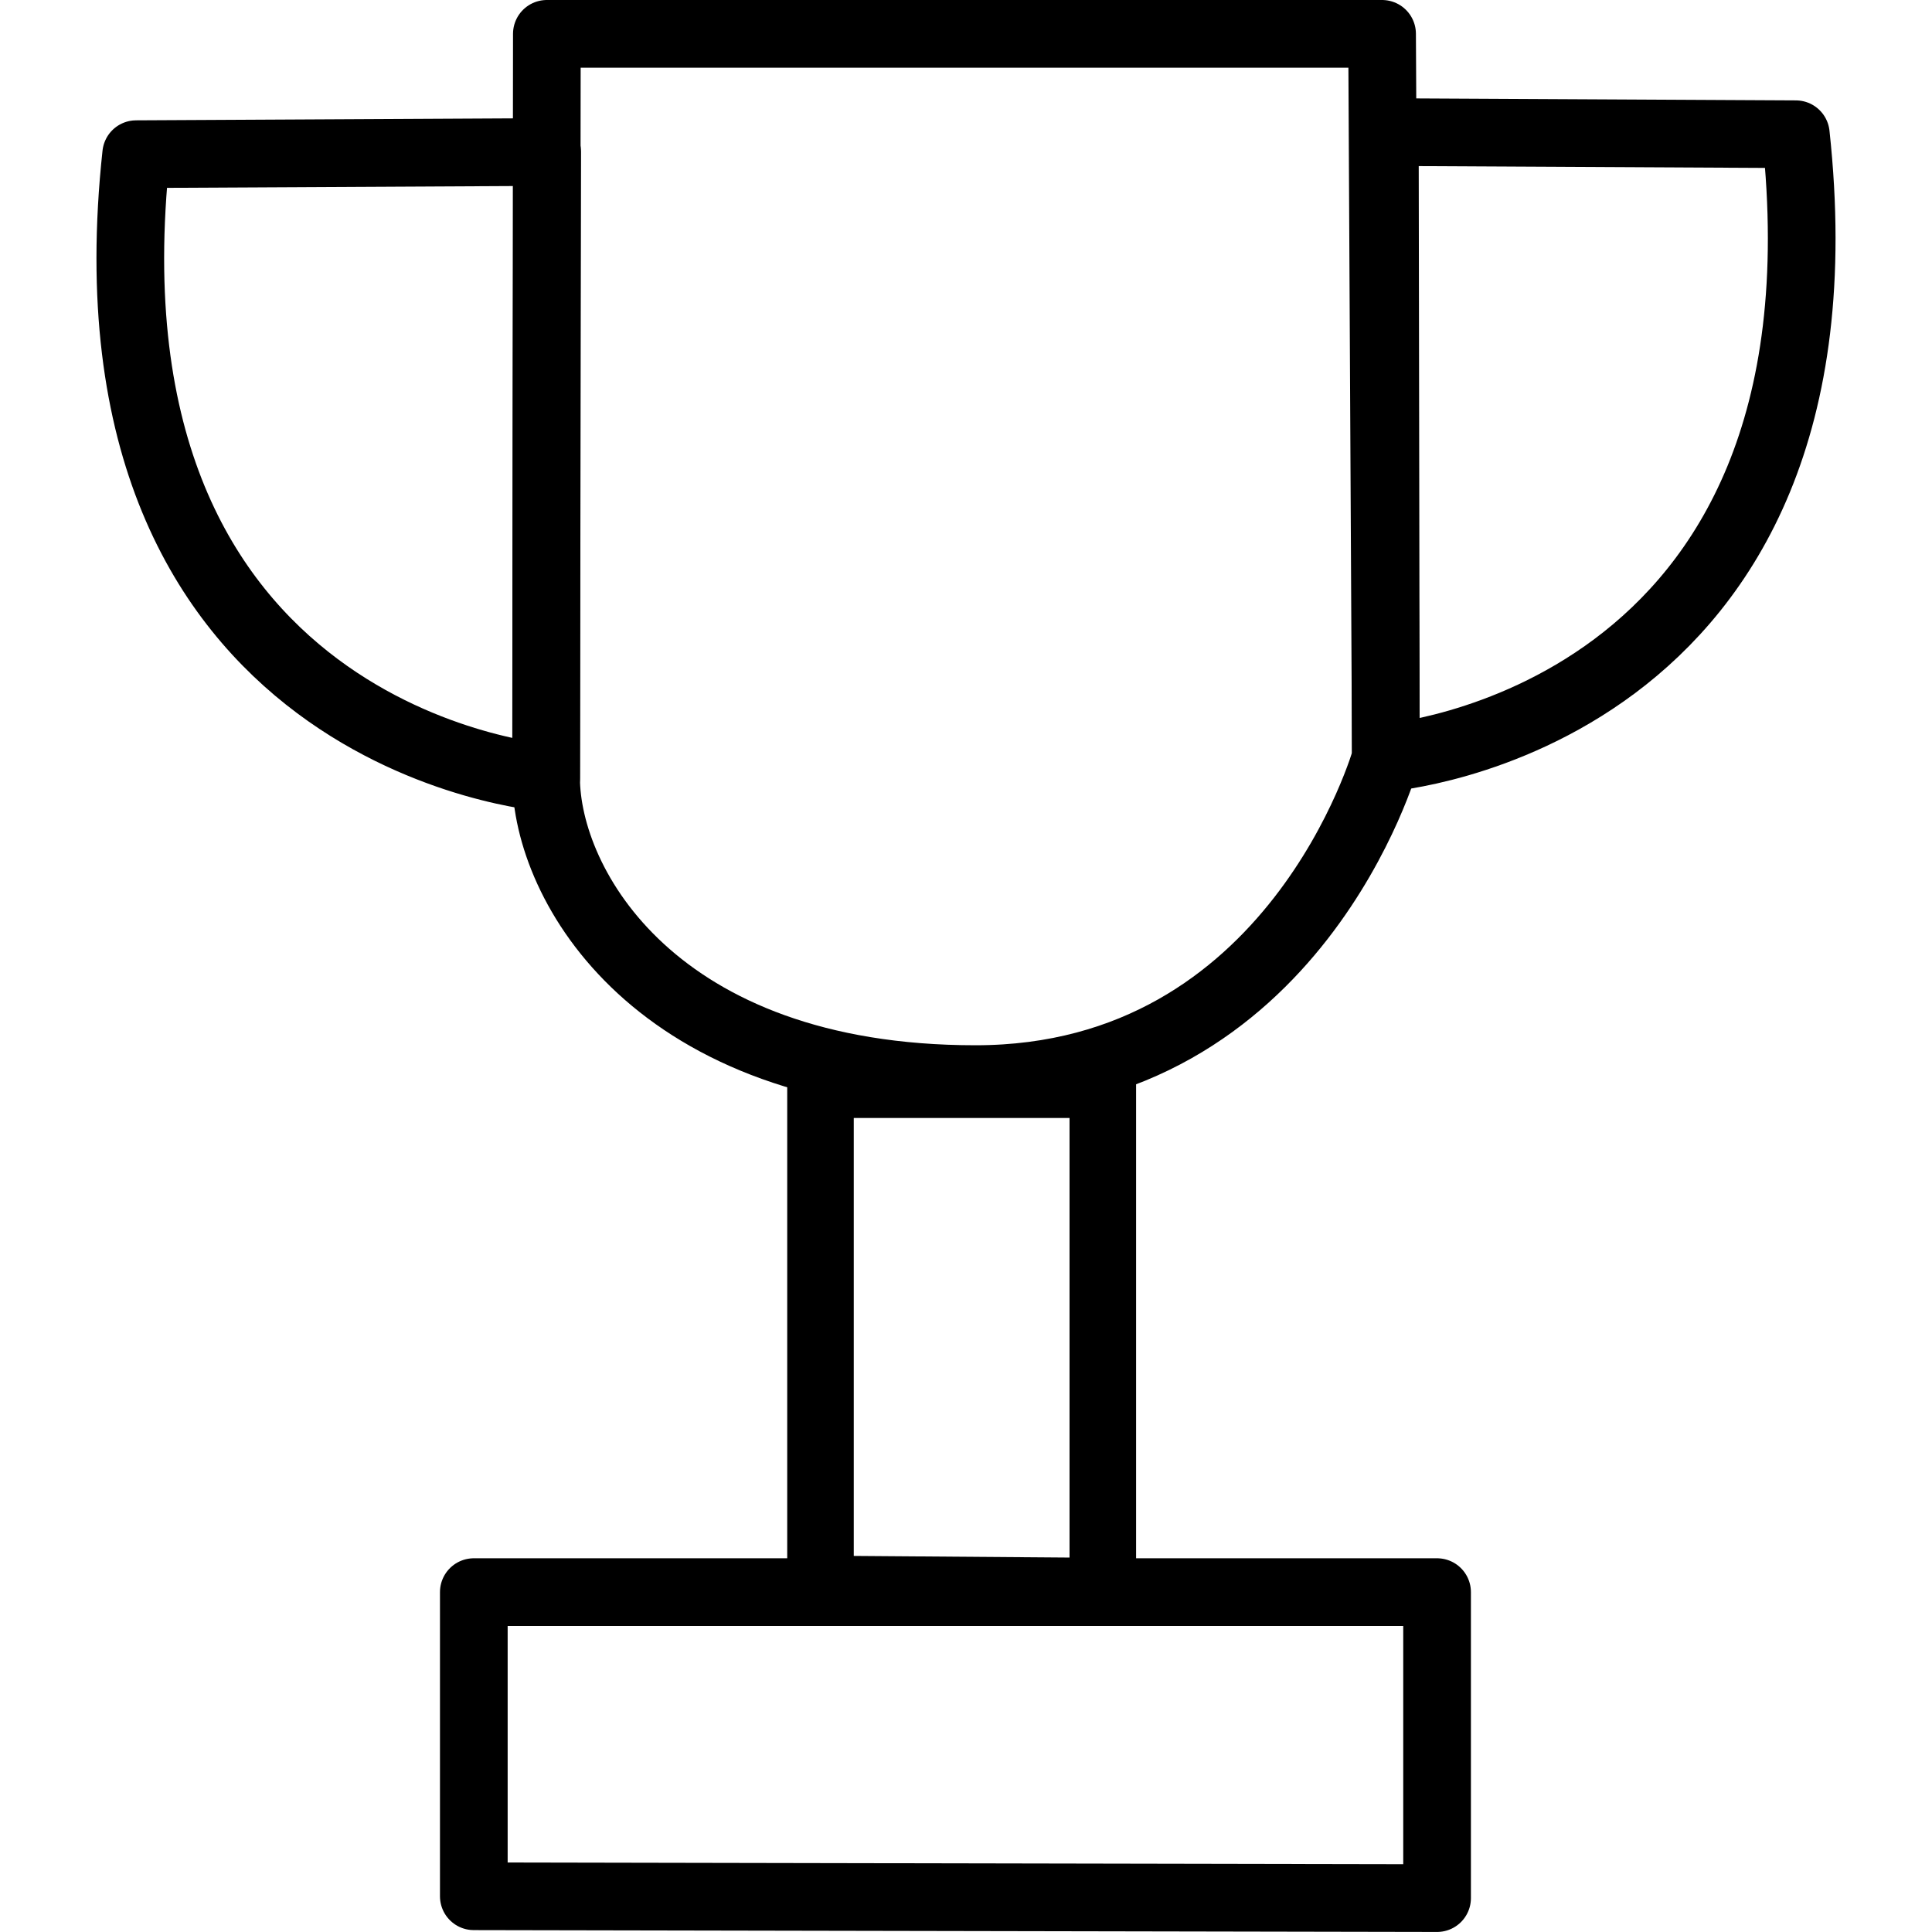 <svg xmlns="http://www.w3.org/2000/svg" viewBox="0 0 377.95 377.95">
  <path fill="none" stroke="#000" stroke-linejoin="round" stroke-width="13.24" d="M106.98 6.62h163.39l.74 141.62s-17.64 62.86-80.28 62.86-84-37.99-84-58.97c0-20.98.15-145.51.15-145.51z"/>
  <path fill="none" stroke="#000" stroke-linejoin="round" stroke-width="13.24" d="M26.64 30.16l80.4-.42-.2 122.4s-92.64-7.16-80.2-121.98zM351.31 26.26l-80.4-.42.2 122.4s92.65-7.15 80.2-121.98zM92.69 370.96v-59.5h188.44v59.86z"/>
  <path fill="none" stroke="#000" stroke-linejoin="round" stroke-width="13.02" d="M160.51 310.84V212.2h55.23v99.06z"/>
</svg>
